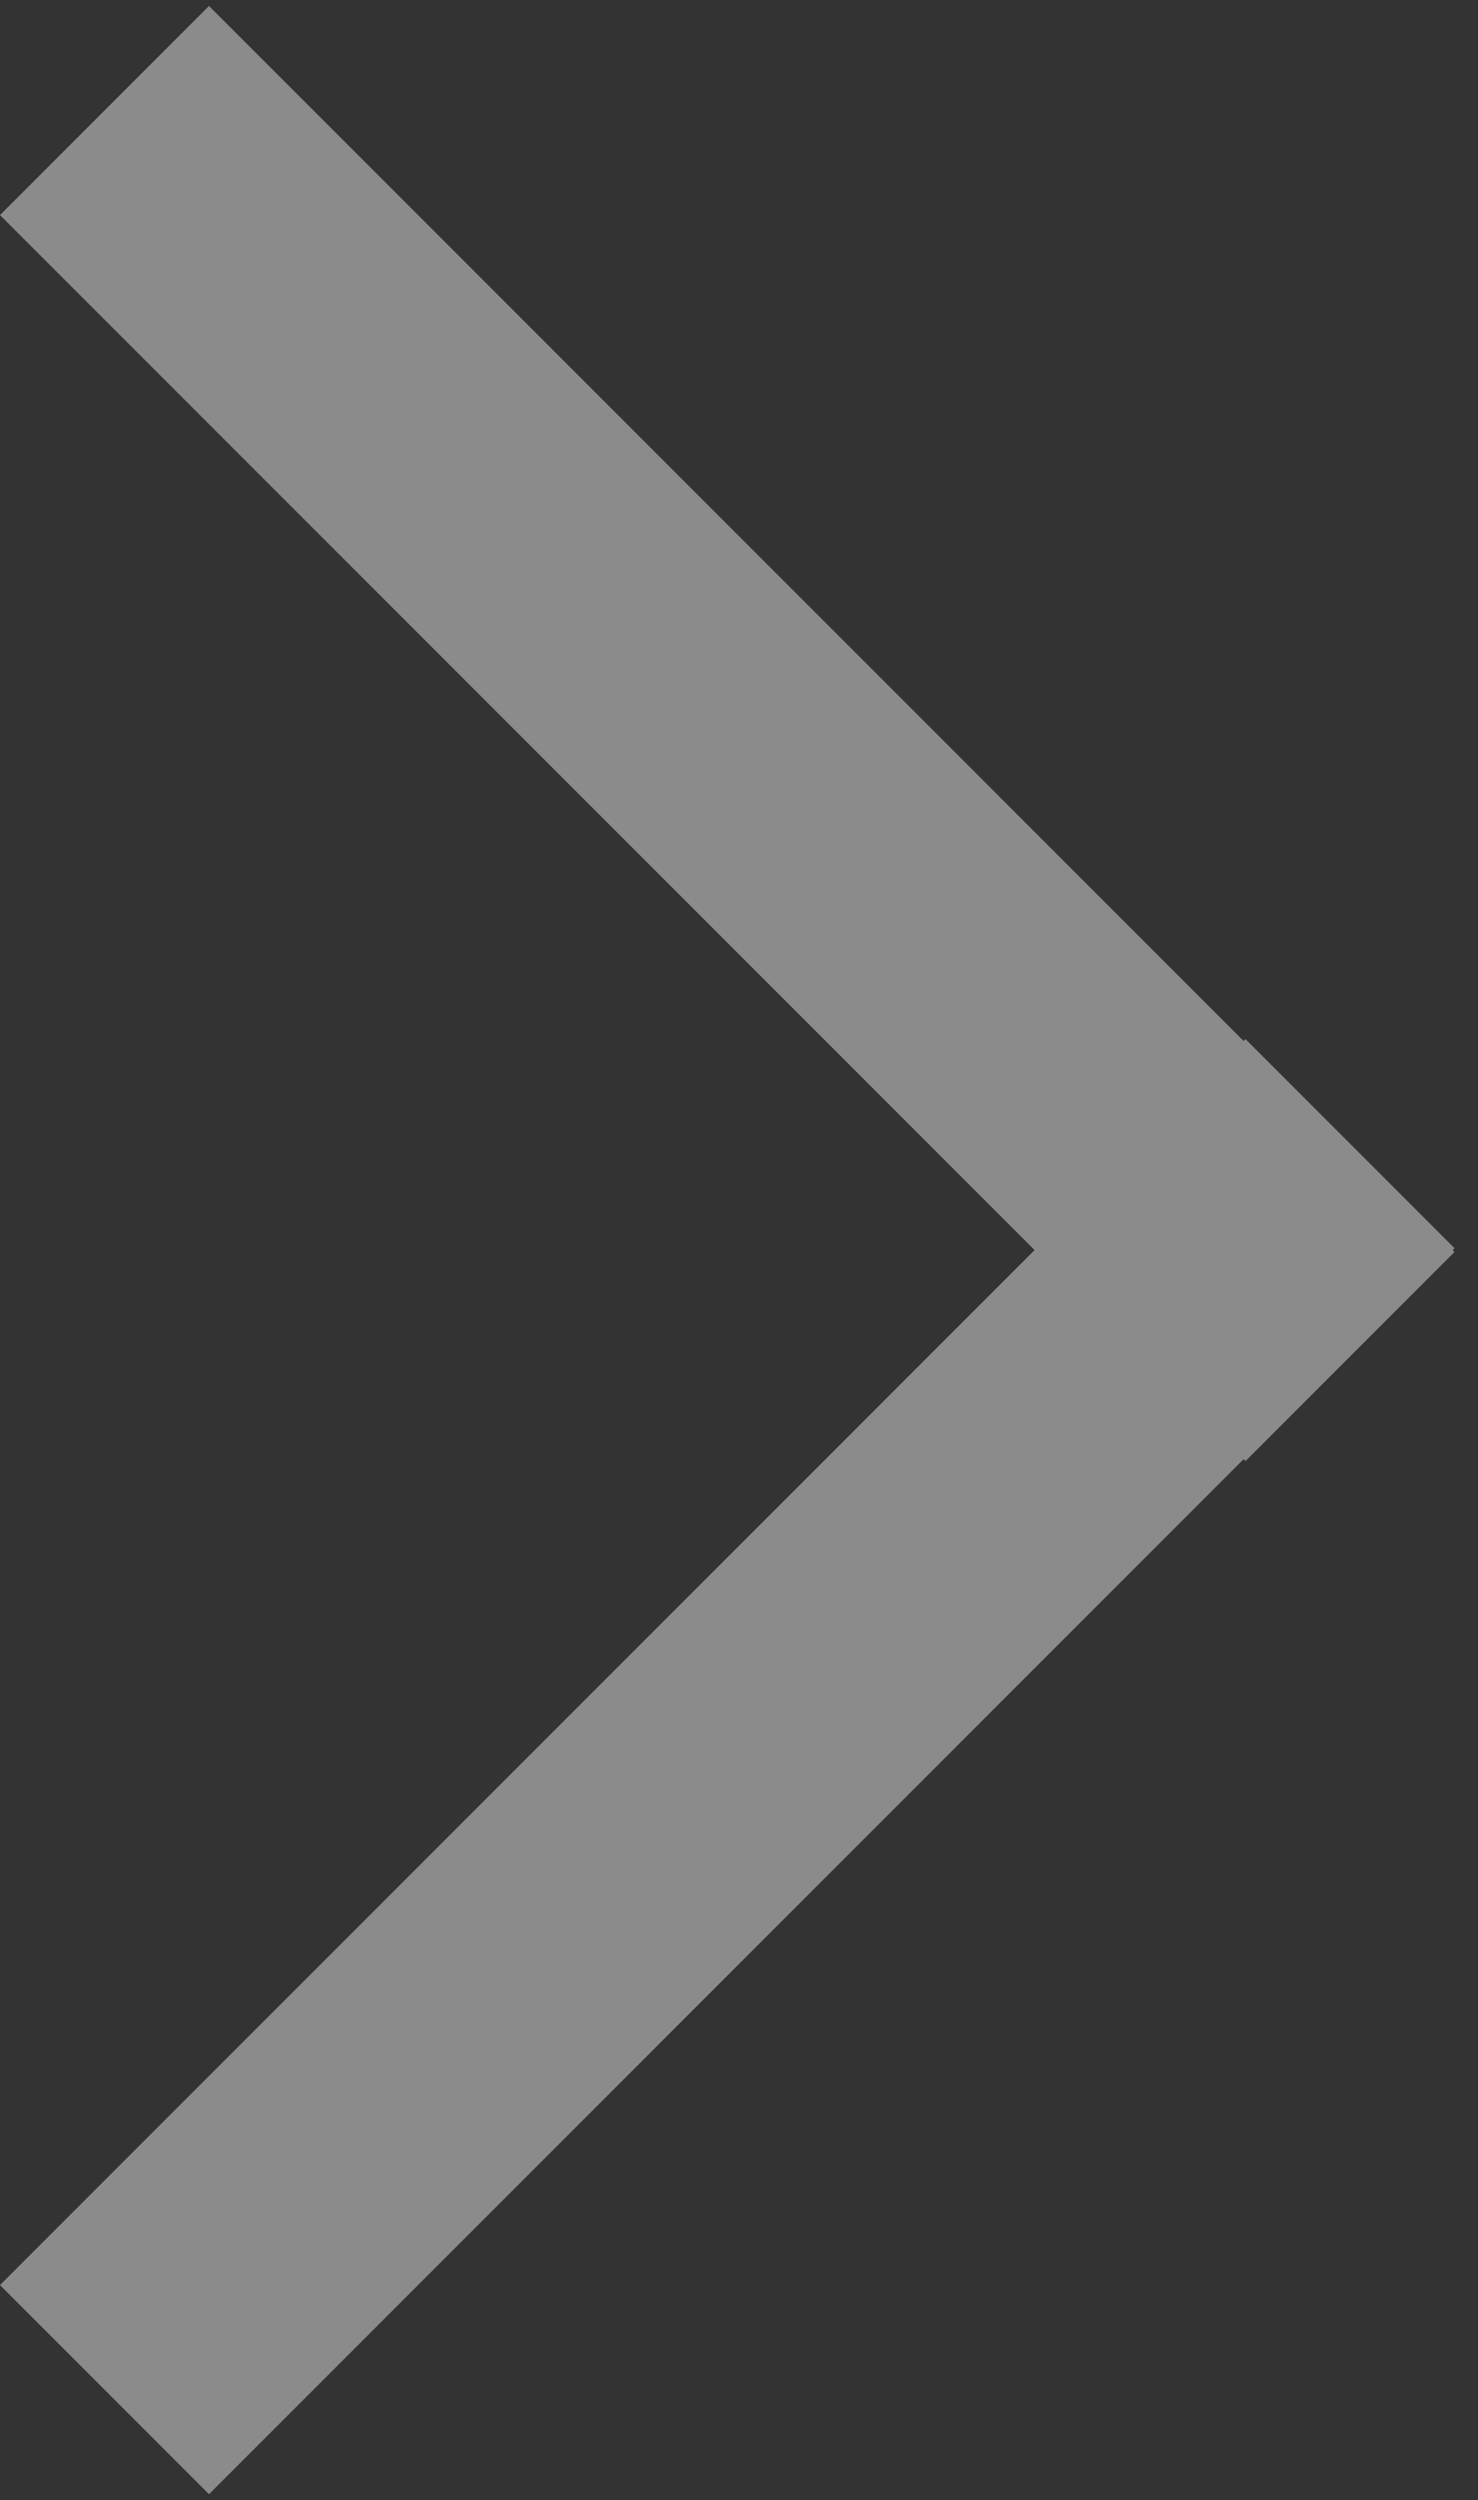 <svg width="55" height="93" viewBox="0 0 55 93" fill="none" xmlns="http://www.w3.org/2000/svg">
<rect x="0" y="0" width="55" height="93" fill="#333333" stroke="none"/>
<path fill-rule="evenodd" clip-rule="evenodd" d="M46.278 54.278L46.348 54.348L54.126 46.57L54.056 46.5L54.126 46.43L46.348 38.652L46.278 38.722L7.778 0.222L0 8L38.5 46.5L0 85L7.778 92.778L46.278 54.278Z" fill="white" fill-opacity="0.43"/>
</svg>
